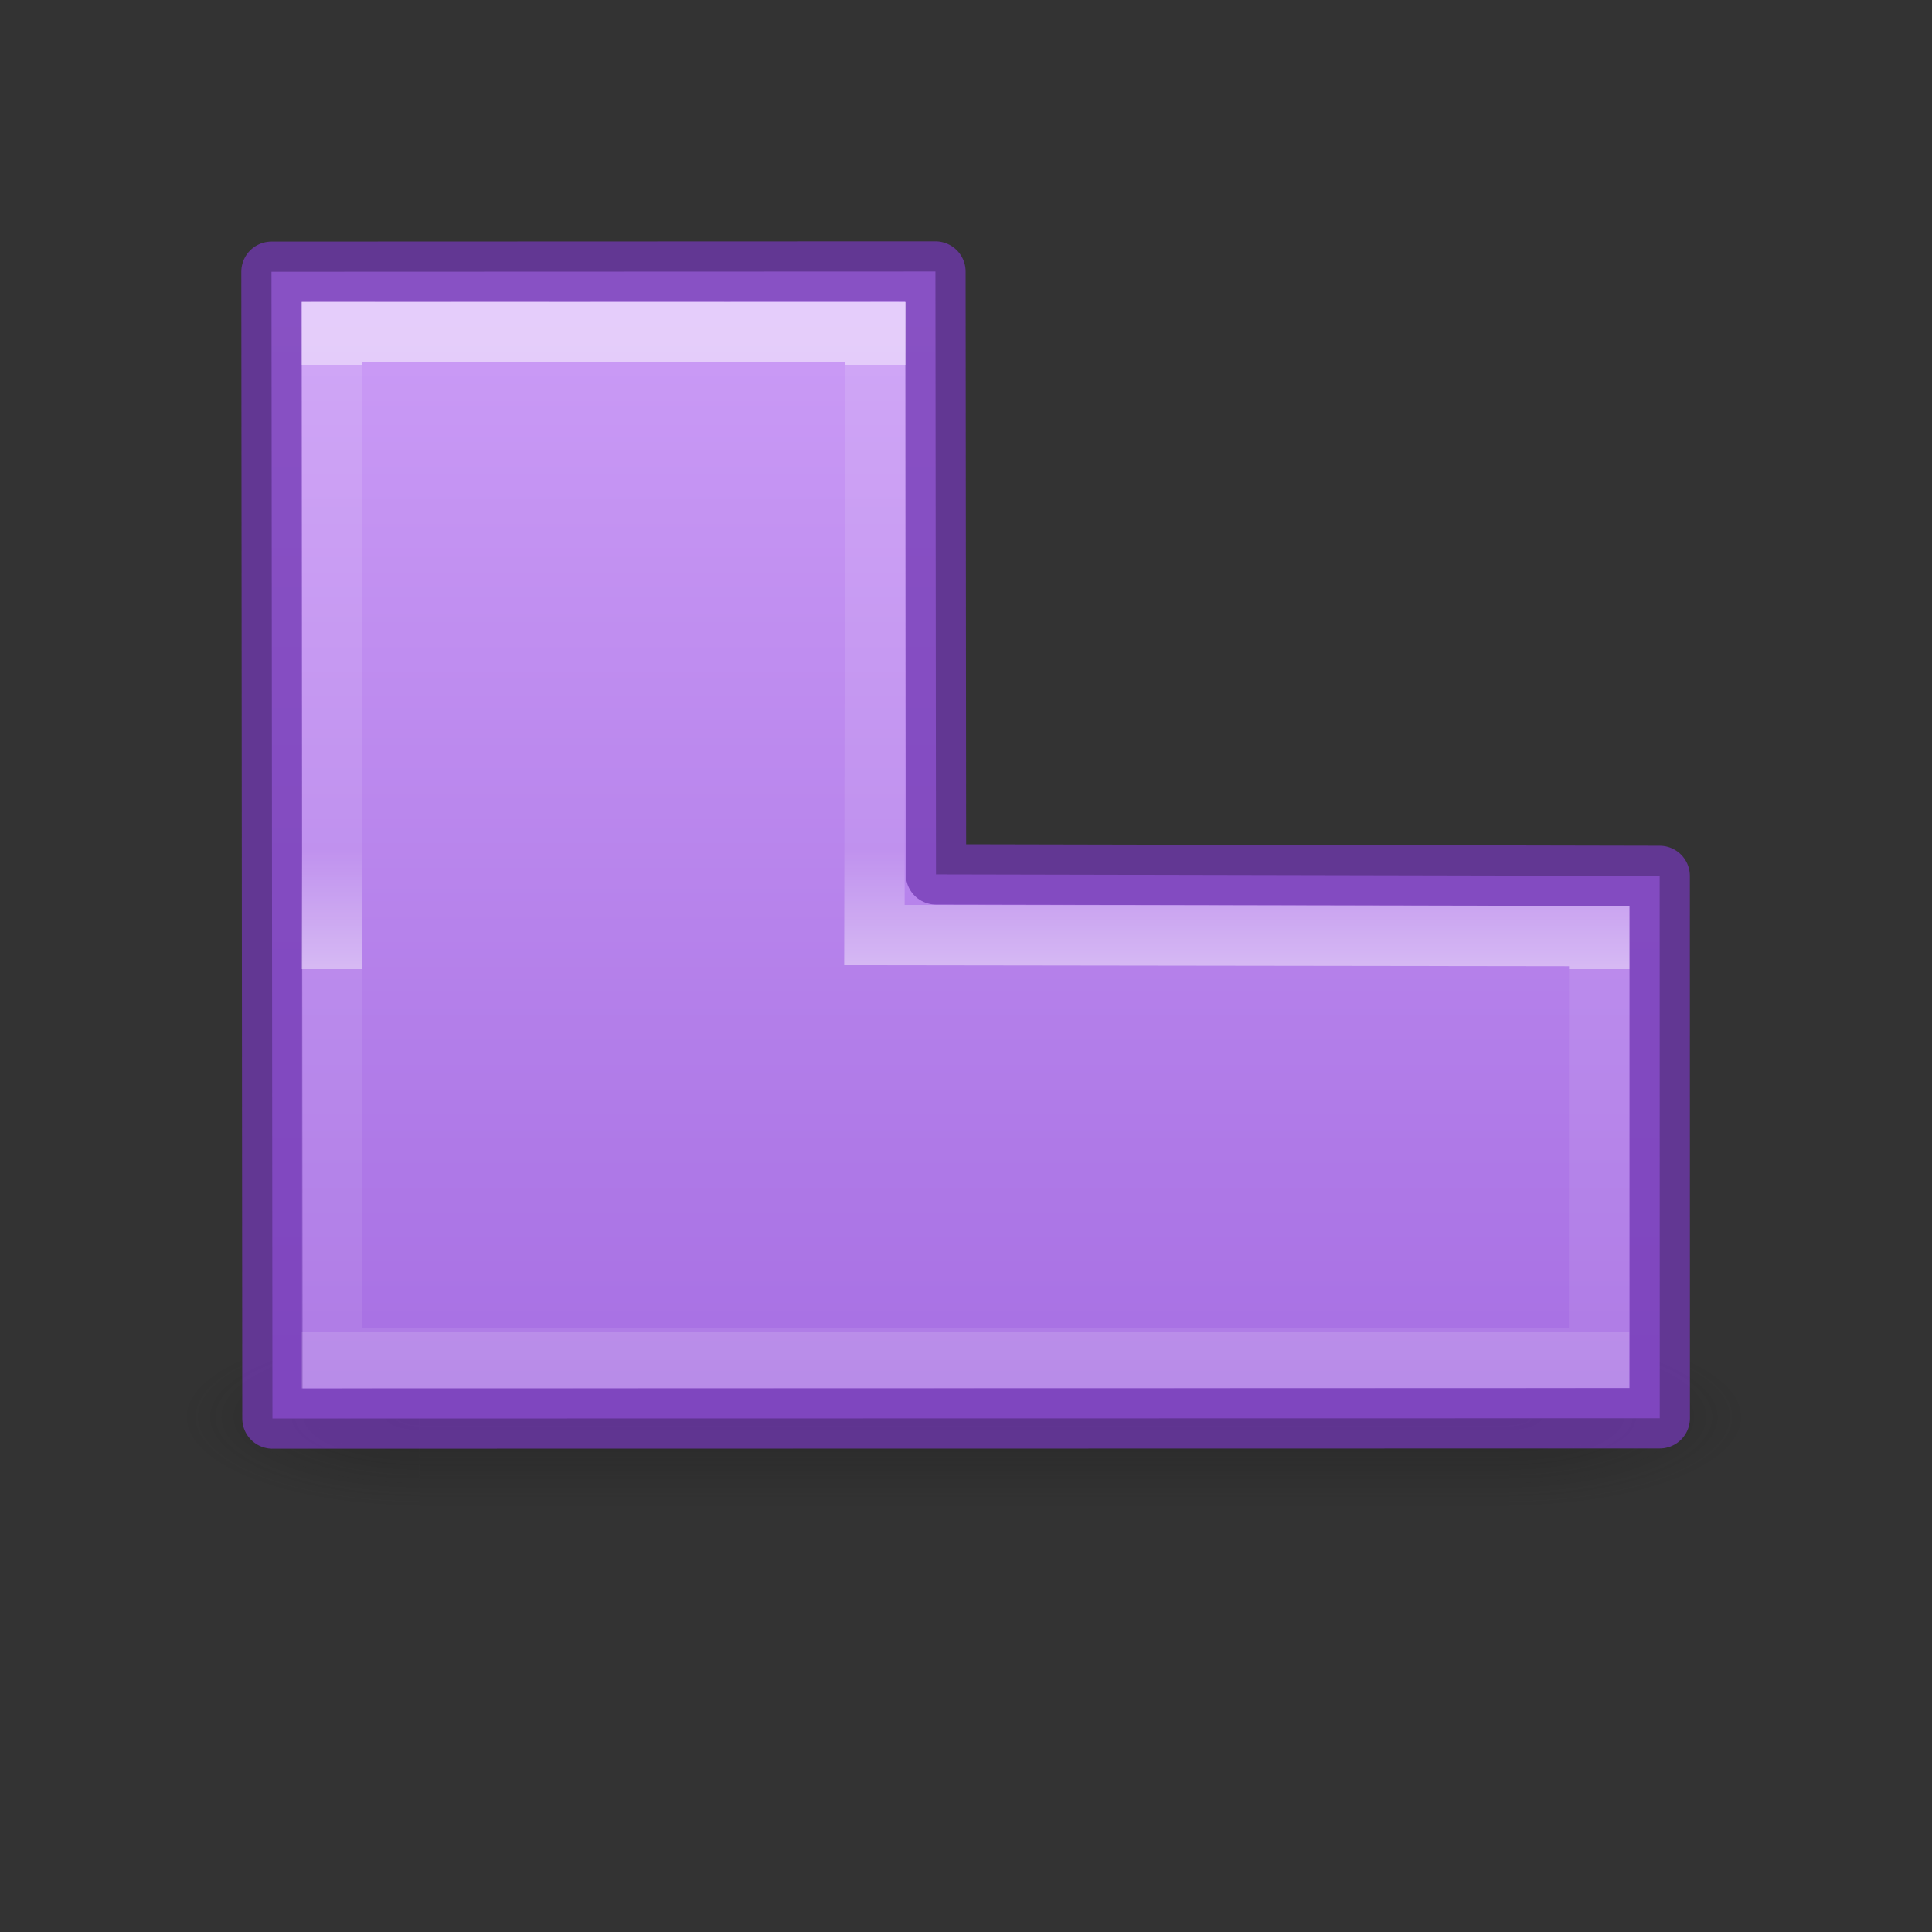 <svg height="32" width="32" xmlns="http://www.w3.org/2000/svg" xmlns:xlink="http://www.w3.org/1999/xlink"><rect width="100%" height="100%" fill="#333333" stroke="none"/><radialGradient id="a" cx="4.993" cy="43.5" gradientTransform="matrix(2.004 0 0 1.4 22.855 -17.4)" gradientUnits="userSpaceOnUse" r="2.5" xlink:href="#b"/><linearGradient id="b"><stop offset="0" stop-color="#181818"/><stop offset="1" stop-color="#181818" stop-opacity="0"/></linearGradient><radialGradient id="c" cx="4.993" cy="43.5" gradientTransform="matrix(2.004 0 0 1.4 -20.012 -104.4)" gradientUnits="userSpaceOnUse" r="2.5" xlink:href="#b"/><linearGradient id="d" gradientUnits="userSpaceOnUse" x1="25.058" x2="25.058" y1="47.028" y2="39.999"><stop offset="0" stop-color="#181818" stop-opacity="0"/><stop offset=".5" stop-color="#181818"/><stop offset="1" stop-color="#181818" stop-opacity="0"/></linearGradient><linearGradient id="e" gradientTransform="matrix(.29 0 0 .239 54.527 -6.001)" gradientUnits="userSpaceOnUse" x1="-151.667" x2="-151.667" y1="81.978" y2="19.322"><stop offset="0" stop-color="#a56de2"/><stop offset="1" stop-color="#cd9ef7"/></linearGradient><linearGradient id="f" gradientTransform="matrix(.182 0 0 .264 23.812 -7.647)" gradientUnits="userSpaceOnUse" x1="5.649" x2="5.649" y1="57.021" y2="102.559"><stop offset="0" stop-color="#fff"/><stop offset="0" stop-color="#fff" stop-opacity=".235"/><stop offset=".5" stop-color="#fff" stop-opacity=".196"/><stop offset=".625" stop-color="#fff" stop-opacity=".901"/><stop offset=".625" stop-color="#fff" stop-opacity=".165"/><stop offset="1" stop-color="#fff" stop-opacity=".157"/><stop offset="1" stop-color="#fff" stop-opacity=".392"/></linearGradient><g transform="matrix(1.333 0 0 1.333 -4 5.833)"><g opacity=".4" transform="matrix(.592 0 0 .321 2.289 -.732)"><path d="m32.867 40h5v7h-5z" fill="url(#a)"/><path d="m-10-47h5v7h-5z" fill="url(#c)" transform="scale(-1)"/><path d="m10 40h22.867v7h-22.867z" fill="url(#d)"/></g><g stroke-width=".75"><path d="m6.374-.999.012 14.249 17.238-.003-.001-6.739-8.992-.019-.007-7.491z" fill="url(#e)" stroke="#7239b3" stroke-linecap="round" stroke-linejoin="round" stroke-opacity=".749"/><path d="m4.218 7.003v12.75l15.745-.004.002-5.241-9.006-.012.012-7.491z" fill="none" opacity=".5" stroke="url(#f)" stroke-width=".75" transform="translate(2.907 -7.253)"/></g></g></svg>
